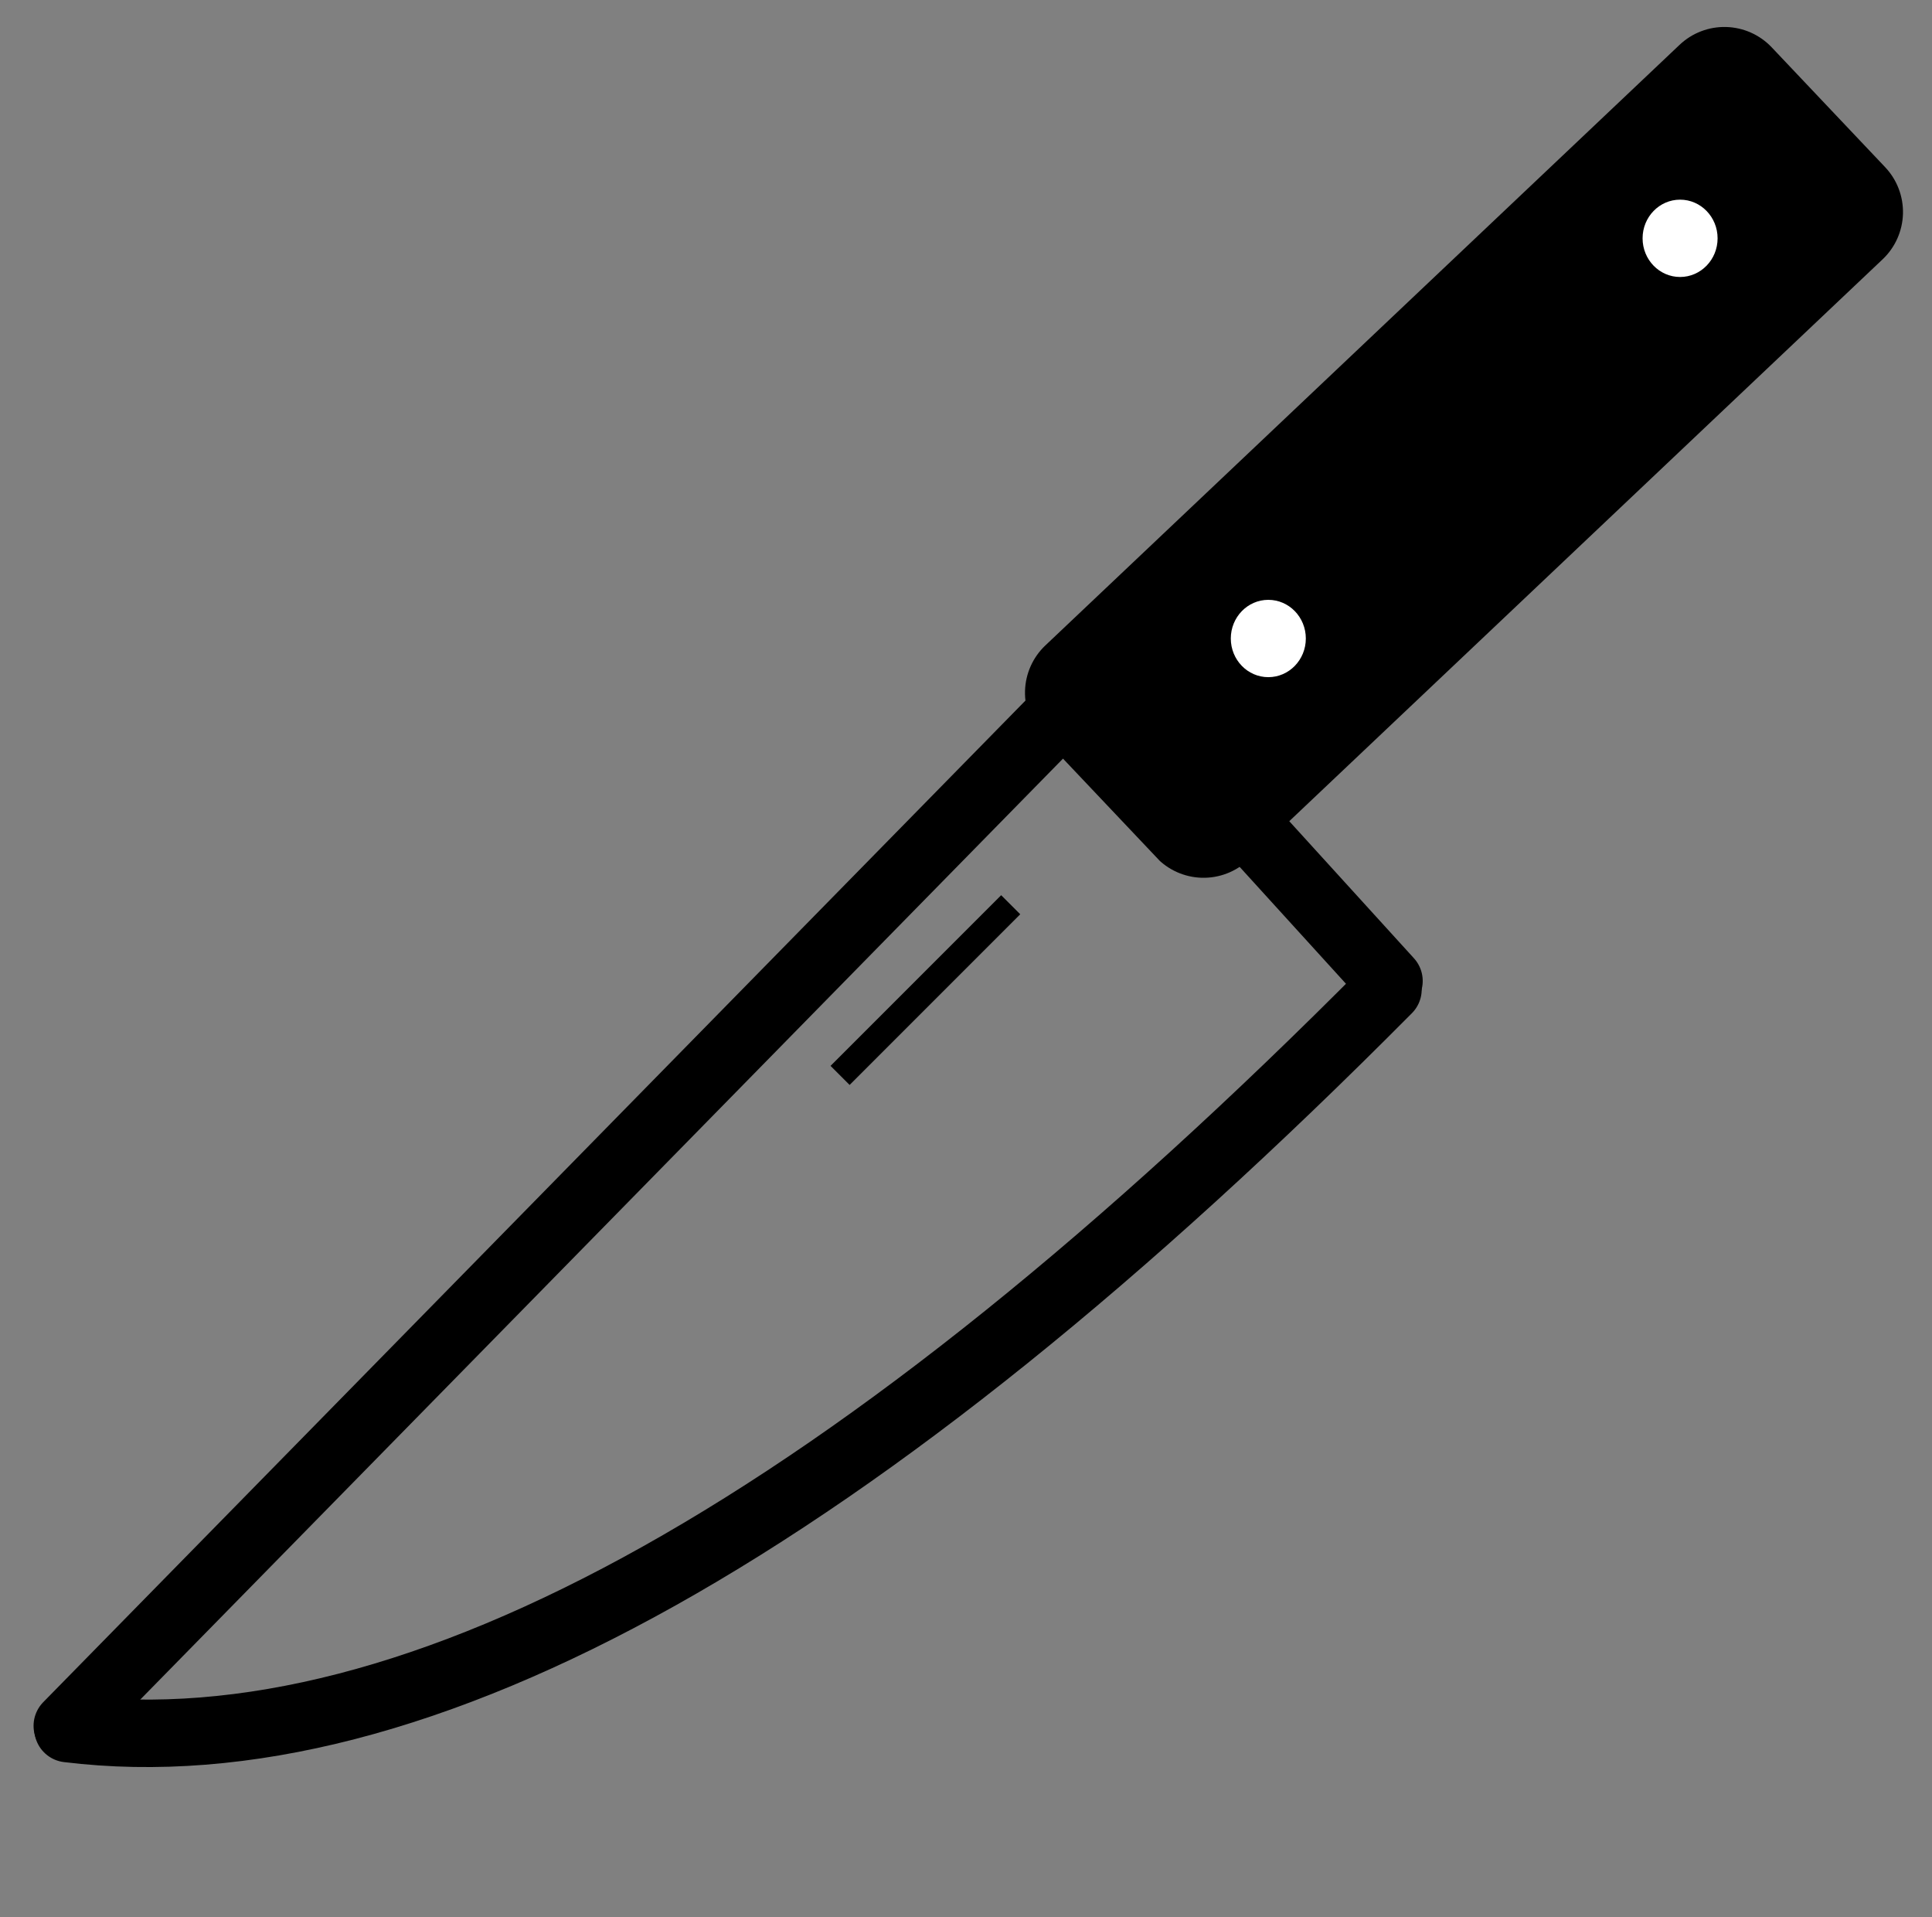<svg xmlns="http://www.w3.org/2000/svg" xmlns:xlink="http://www.w3.org/1999/xlink" width="504" zoomAndPan="magnify" viewBox="0 0 378 375" height="500" preserveAspectRatio="xMidYMid meet" version="1.0"><rect x="0" y="0" width="378" height="375" fill="#808080" stroke="none"/><defs><clipPath id="56ef82fa4f"><path d="M 0 55 L 291 55 L 291 375 L 0 375 Z M 0 55 " clip-rule="nonzero"/></clipPath><clipPath id="8ea0b930f4"><path d="M 0 118 L 347 118 L 347 375 L 0 375 Z M 0 118 " clip-rule="nonzero"/></clipPath><clipPath id="3cb6e40ebd"><path d="M 200 5 L 373 5 L 373 172 L 200 172 Z M 200 5 " clip-rule="nonzero"/></clipPath><clipPath id="45a1bee4de"><path d="M 337.875 0 L 377.598 41.957 L 234.852 177.102 L 195.129 135.148 Z M 337.875 0 " clip-rule="nonzero"/></clipPath><clipPath id="c7be4465d5"><path d="M 346.641 9.262 L 368.832 32.699 C 371.156 35.152 372.41 38.434 372.32 41.812 C 372.227 45.191 370.797 48.398 368.34 50.723 L 244.246 168.207 C 241.789 170.531 238.512 171.789 235.133 171.695 C 231.75 171.602 228.547 170.172 226.223 167.715 L 204.031 144.277 C 201.707 141.82 200.453 138.543 200.547 135.164 C 200.637 131.781 202.07 128.578 204.523 126.254 L 328.617 8.766 C 331.074 6.441 334.352 5.188 337.734 5.281 C 341.113 5.375 344.316 6.805 346.641 9.262 Z M 346.641 9.262 " clip-rule="nonzero"/></clipPath><clipPath id="20c2c987cb"><path d="M 0.398 0.039 L 172.48 0.039 L 172.48 166.84 L 0.398 166.84 Z M 0.398 0.039 " clip-rule="nonzero"/></clipPath><clipPath id="88f37f6c6c"><path d="M 137.875 -5 L 177.598 36.957 L 34.852 172.102 L -4.871 130.148 Z M 137.875 -5 " clip-rule="nonzero"/></clipPath><clipPath id="1214625a16"><path d="M 146.641 4.262 L 168.832 27.699 C 171.156 30.152 172.41 33.434 172.32 36.812 C 172.227 40.191 170.797 43.398 168.34 45.723 L 44.246 163.207 C 41.789 165.531 38.512 166.789 35.133 166.695 C 31.75 166.602 28.547 165.172 26.223 162.715 L 4.031 139.277 C 1.707 136.82 0.453 133.543 0.547 130.164 C 0.637 126.781 2.07 123.578 4.523 121.254 L 128.617 3.766 C 131.074 1.441 134.352 0.188 137.734 0.281 C 141.113 0.375 144.316 1.805 146.641 4.262 Z M 146.641 4.262 " clip-rule="nonzero"/></clipPath><clipPath id="c36642aa90"><rect x="0" width="173" y="0" height="167"/></clipPath><clipPath id="d726b7d443"><path d="M 240.809 117.332 L 255.488 117.332 L 255.488 132.469 L 240.809 132.469 Z M 240.809 117.332 " clip-rule="nonzero"/></clipPath><clipPath id="bbf961973b"><path d="M 248.148 117.332 C 244.098 117.332 240.809 120.719 240.809 124.895 C 240.809 129.07 244.098 132.457 248.148 132.457 C 252.203 132.457 255.488 129.07 255.488 124.895 C 255.488 120.719 252.203 117.332 248.148 117.332 Z M 248.148 117.332 " clip-rule="nonzero"/></clipPath><clipPath id="427a488f16"><path d="M 0.809 0.332 L 15.488 0.332 L 15.488 15.469 L 0.809 15.469 Z M 0.809 0.332 " clip-rule="nonzero"/></clipPath><clipPath id="9e06a214d3"><path d="M 8.148 0.332 C 4.098 0.332 0.809 3.719 0.809 7.895 C 0.809 12.07 4.098 15.457 8.148 15.457 C 12.203 15.457 15.488 12.07 15.488 7.895 C 15.488 3.719 12.203 0.332 8.148 0.332 Z M 8.148 0.332 " clip-rule="nonzero"/></clipPath><clipPath id="f6c47f379d"><rect x="0" width="16" y="0" height="16"/></clipPath><clipPath id="89e49cb704"><path d="M 321.375 39.055 L 336.051 39.055 L 336.051 54.191 L 321.375 54.191 Z M 321.375 39.055 " clip-rule="nonzero"/></clipPath><clipPath id="3ac60d4ac5"><path d="M 328.711 39.055 C 324.66 39.055 321.375 42.441 321.375 46.617 C 321.375 50.793 324.66 54.18 328.711 54.18 C 332.766 54.18 336.051 50.793 336.051 46.617 C 336.051 42.441 332.766 39.055 328.711 39.055 Z M 328.711 39.055 " clip-rule="nonzero"/></clipPath><clipPath id="6f8e179c4e"><path d="M 0.375 0.055 L 15.051 0.055 L 15.051 15.191 L 0.375 15.191 Z M 0.375 0.055 " clip-rule="nonzero"/></clipPath><clipPath id="abb1d3a4ab"><path d="M 7.711 0.055 C 3.66 0.055 0.375 3.441 0.375 7.617 C 0.375 11.793 3.66 15.18 7.711 15.18 C 11.766 15.18 15.051 11.793 15.051 7.617 C 15.051 3.441 11.766 0.055 7.711 0.055 Z M 7.711 0.055 " clip-rule="nonzero"/></clipPath><clipPath id="9d88745339"><rect x="0" width="16" y="0" height="16"/></clipPath><clipPath id="ecec6b5f71"><rect x="0" width="378" y="0" height="375"/></clipPath></defs><g transform="matrix(1, 0, 0, 1, 0, 0)"><g clip-path="url(#ecec6b5f71)"><g clip-path="url(#56ef82fa4f)"><path stroke-linecap="round" transform="matrix(0.924, -0.942, 0.942, 0.924, 3.806, 337.699)" fill="none" stroke-linejoin="miter" d="M 5.031 5 C 92.405 4.999 165.7 5 224.922 4.999 " stroke="#000000" stroke-width="10" stroke-opacity="1" stroke-miterlimit="4"/></g><g clip-path="url(#8ea0b930f4)"><path stroke-linecap="round" transform="matrix(1.156, -0.636, 0.636, 1.156, 0.003, 333.593)" fill="none" stroke-linejoin="miter" d="M 7.169 7.863 C 49.392 38.331 124.169 37.779 231.497 6.208 " stroke="#000000" stroke-width="10" stroke-opacity="1" stroke-miterlimit="4"/></g><path stroke-linecap="round" transform="matrix(0.888, 0.976, -0.976, 0.888, 216.441, 121.277)" fill="none" stroke-linejoin="miter" d="M 5 5.001 L 67.79 4.999 " stroke="#000000" stroke-width="10" stroke-opacity="1" stroke-miterlimit="4"/><g clip-path="url(#3cb6e40ebd)"><g clip-path="url(#45a1bee4de)"><g clip-path="url(#c7be4465d5)"><g transform="matrix(1, 0, 0, 1, 200, 5)"><g clip-path="url(#c36642aa90)"><g clip-path="url(#20c2c987cb)"><g clip-path="url(#88f37f6c6c)"><g clip-path="url(#1214625a16)"><path fill="#000000" d="M 137.875 -5 L 177.598 36.957 L 35.016 171.949 L -4.707 129.992 Z M 137.875 -5 " fill-opacity="1" fill-rule="nonzero"/></g></g></g></g></g></g></g></g><g clip-path="url(#d726b7d443)"><g clip-path="url(#bbf961973b)"><g transform="matrix(1, 0, 0, 1, 240, 117)"><g clip-path="url(#f6c47f379d)"><g clip-path="url(#427a488f16)"><g clip-path="url(#9e06a214d3)"><path fill="#ffffff" d="M 0.809 0.332 L 15.488 0.332 L 15.488 15.469 L 0.809 15.469 Z M 0.809 0.332 " fill-opacity="1" fill-rule="nonzero"/></g></g></g></g></g></g><g clip-path="url(#89e49cb704)"><g clip-path="url(#3ac60d4ac5)"><g transform="matrix(1, 0, 0, 1, 321, 39)"><g clip-path="url(#9d88745339)"><g clip-path="url(#6f8e179c4e)"><g clip-path="url(#abb1d3a4ab)"><path fill="#ffffff" d="M 0.375 0.055 L 15.051 0.055 L 15.051 15.191 L 0.375 15.191 Z M 0.375 0.055 " fill-opacity="1" fill-rule="nonzero"/></g></g></g></g></g></g><path stroke-linecap="butt" transform="matrix(0.933, -0.933, 0.933, 0.933, 162.498, 208.489)" fill="none" stroke-linejoin="miter" d="M -0.001 2 L 35.78 1.999 " stroke="#000000" stroke-width="4" stroke-opacity="1" stroke-miterlimit="4"/></g></g></svg>